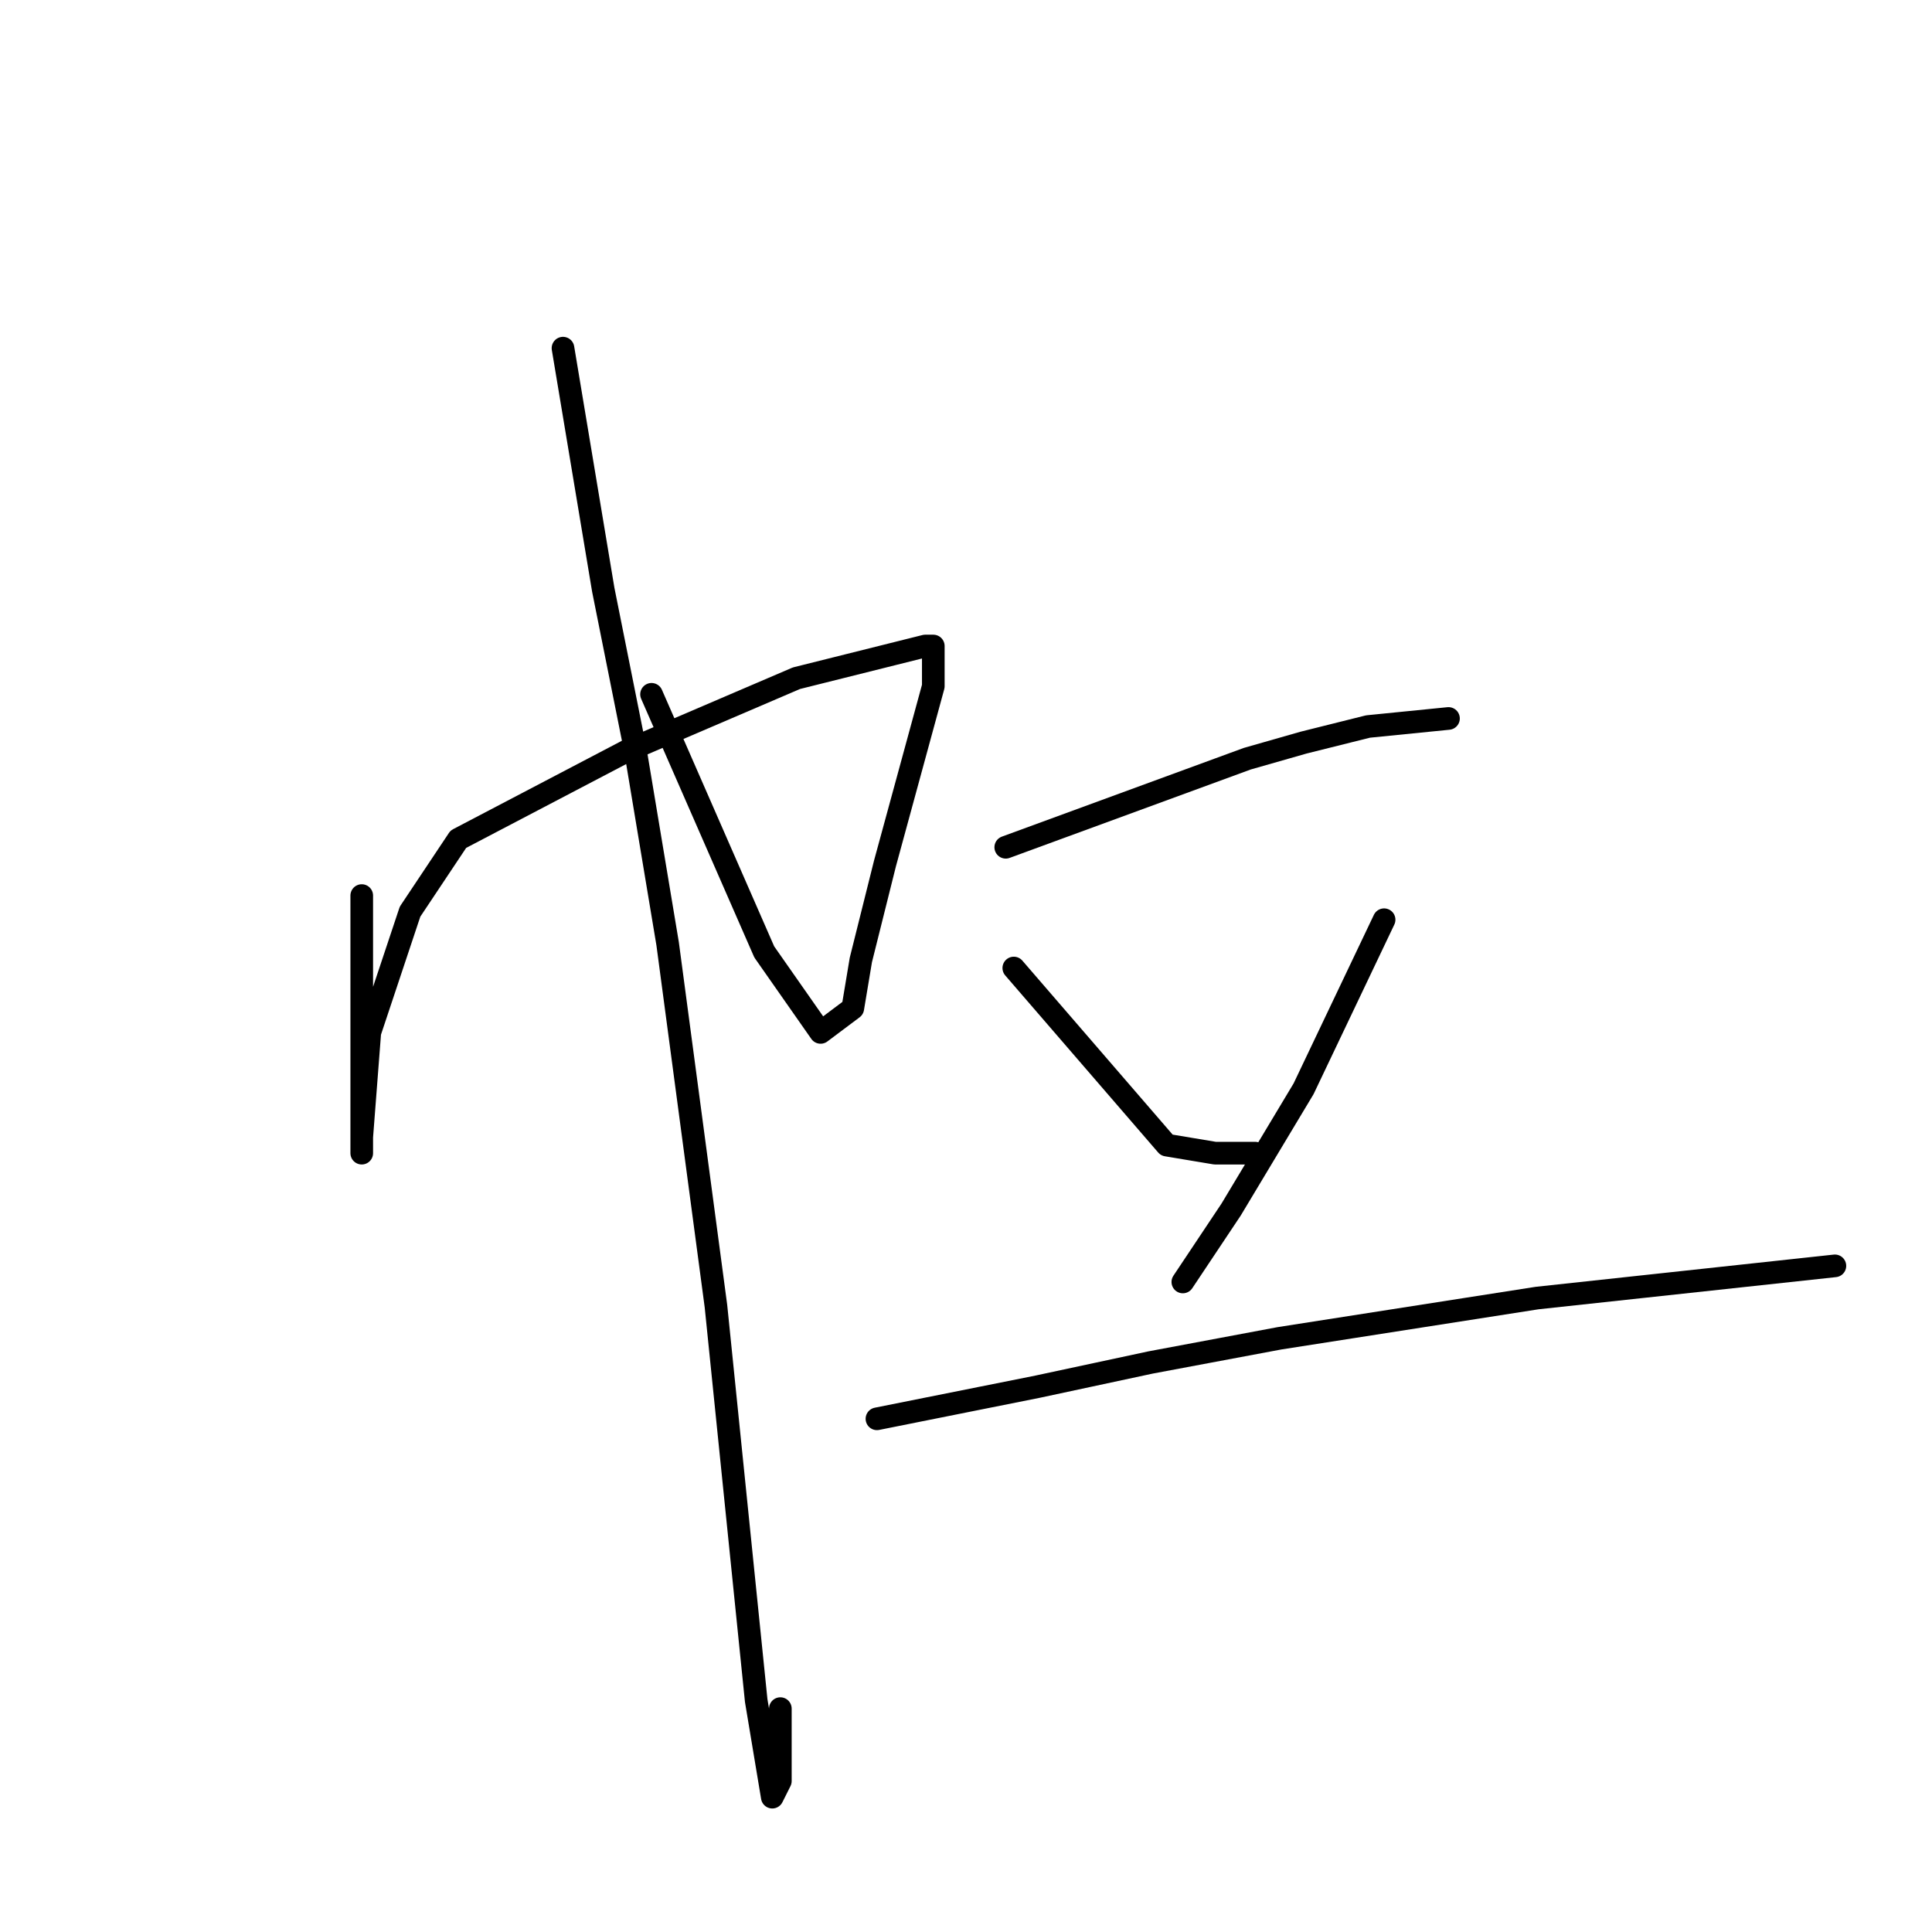 <?xml version="1.0" standalone="no"?>
    <svg width="256" height="256" xmlns="http://www.w3.org/2000/svg" version="1.1">
    <polyline stroke="black" stroke-width="3" stroke-linecap="round" fill="transparent" stroke-linejoin="round" points="47.933 118.667 47.933 141.067 47.933 149.6 47.933 152.8 47.933 150.667 49 136.8 54.333 120.8 60.733 111.2 83.133 99.467 105.533 89.867 118.333 86.667 122.6 85.6 123.667 85.6 123.667 90.933 117.267 114.4 114.067 127.2 113 133.6 108.733 136.8 101.267 126.133 86.333 92 86.333 92 " />
        <polyline stroke="black" stroke-width="3" stroke-linecap="round" fill="transparent" stroke-linejoin="round" points="74.6 46.133 79.933 78.133 84.2 99.467 88.467 125.067 94.867 173.067 100.2 225.333 102.333 238.133 103.4 236 103.4 226.4 103.4 226.4 " />
        <polyline stroke="black" stroke-width="3" stroke-linecap="round" fill="transparent" stroke-linejoin="round" points="133.267 112.267 165.267 100.533 172.733 98.4 181.267 96.267 191.933 95.2 191.933 95.2 " />
        <polyline stroke="black" stroke-width="3" stroke-linecap="round" fill="transparent" stroke-linejoin="round" points="134.333 128.267 154.6 151.733 161 152.8 166.333 152.8 166.333 152.8 " />
        <polyline stroke="black" stroke-width="3" stroke-linecap="round" fill="transparent" stroke-linejoin="round" points="183.4 121.867 172.733 144.267 163.133 160.267 156.733 169.867 156.733 169.867 " />
        <polyline stroke="black" stroke-width="3" stroke-linecap="round" fill="transparent" stroke-linejoin="round" points="116.2 188 137.533 183.733 152.467 180.533 169.533 177.333 203.667 172 243.133 167.733 243.133 167.733 " />
        </svg>